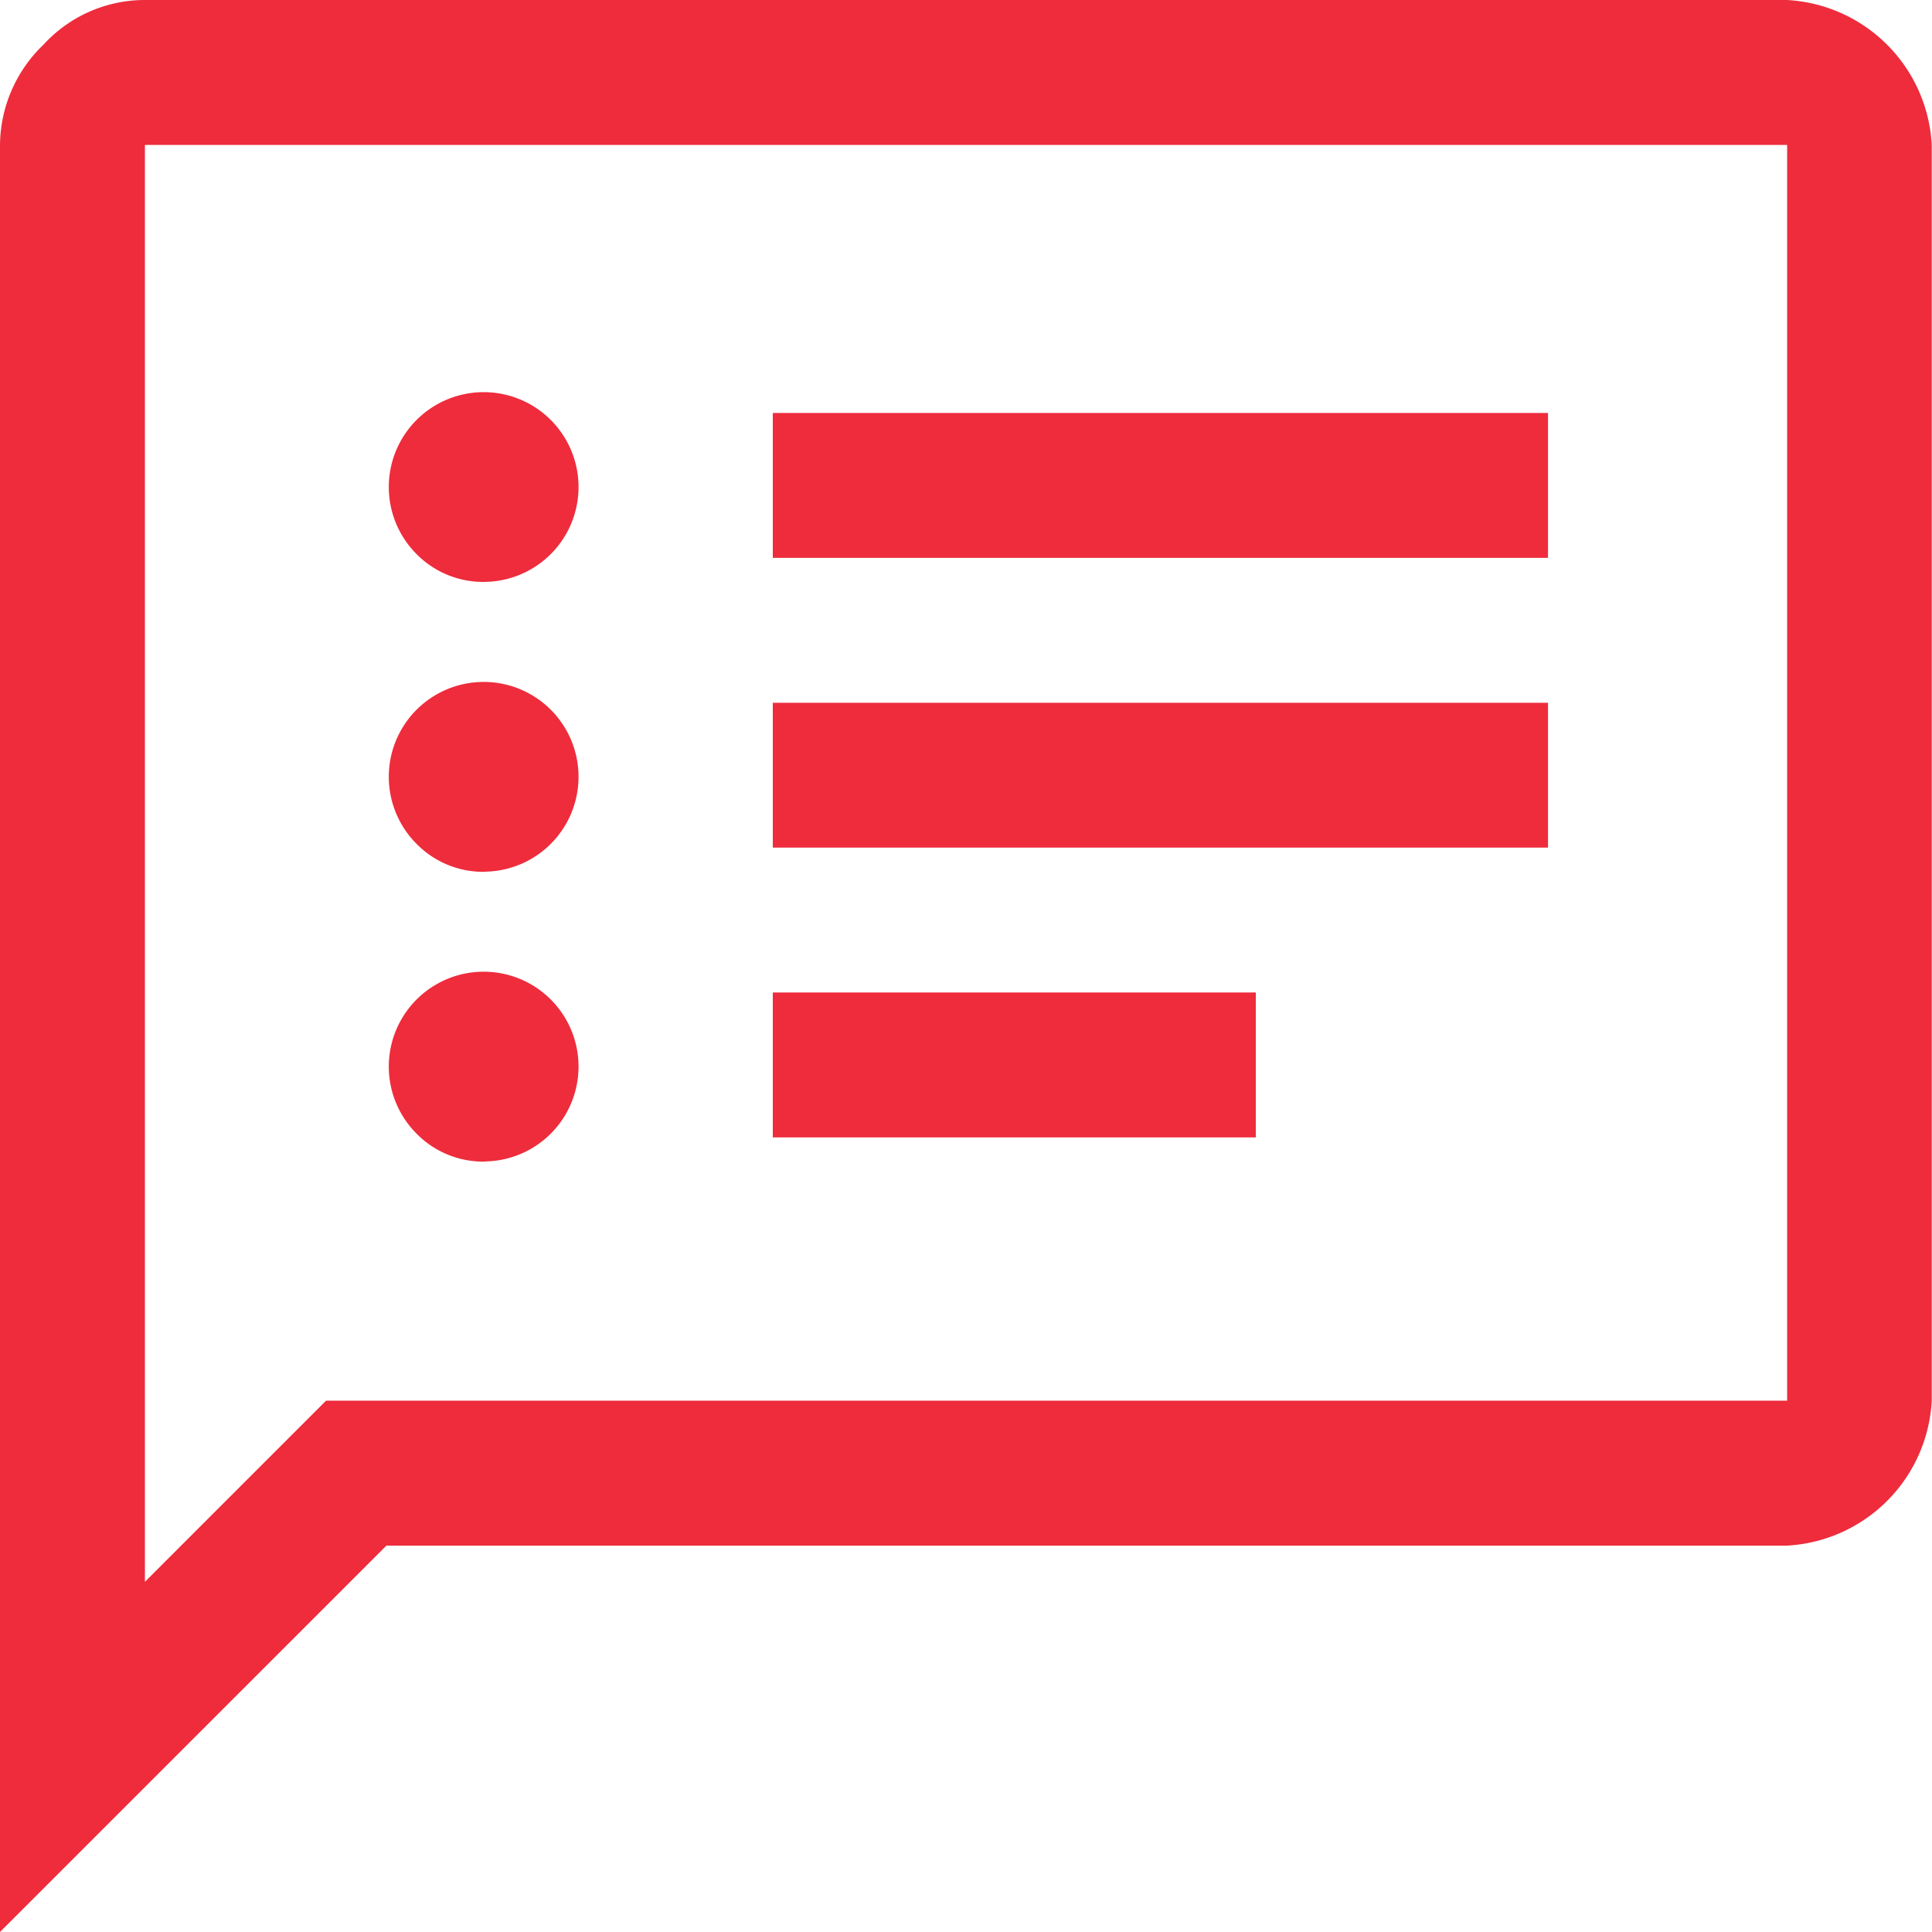 <svg xmlns="http://www.w3.org/2000/svg" width="38.183" height="38.183" viewBox="0 0 38.183 38.183">
  <path id="speaker_notes_FILL0_wght400_GRAD0_opsz48" d="M98.973,94.725h15.321V91.862H98.973Zm0,5.727h15.321V97.589H98.973Zm0,5.727h9.546v-2.864H98.973ZM93.293,95.2a1.875,1.875,0,1,0-1.36-.549A1.847,1.847,0,0,0,93.293,95.2Zm0,5.727a1.875,1.875,0,1,0-1.36-.549A1.847,1.847,0,0,0,93.293,100.93Zm0,5.727a1.875,1.875,0,1,0-1.36-.549A1.847,1.847,0,0,0,93.293,106.657ZM83.7,121.883V86.564a2.774,2.774,0,0,1,.859-1.981,2.712,2.712,0,0,1,2-.883h32.455a3.029,3.029,0,0,1,2.864,2.864v24.819a3.029,3.029,0,0,1-2.864,2.864H91.337Zm2.864-6.921,3.58-3.58h28.876V86.564H86.564Zm0-28.4h0v24.819h0V86.564Z" transform="translate(-83.7 -83.7)" fill="#ee2c3c"/>
</svg>
